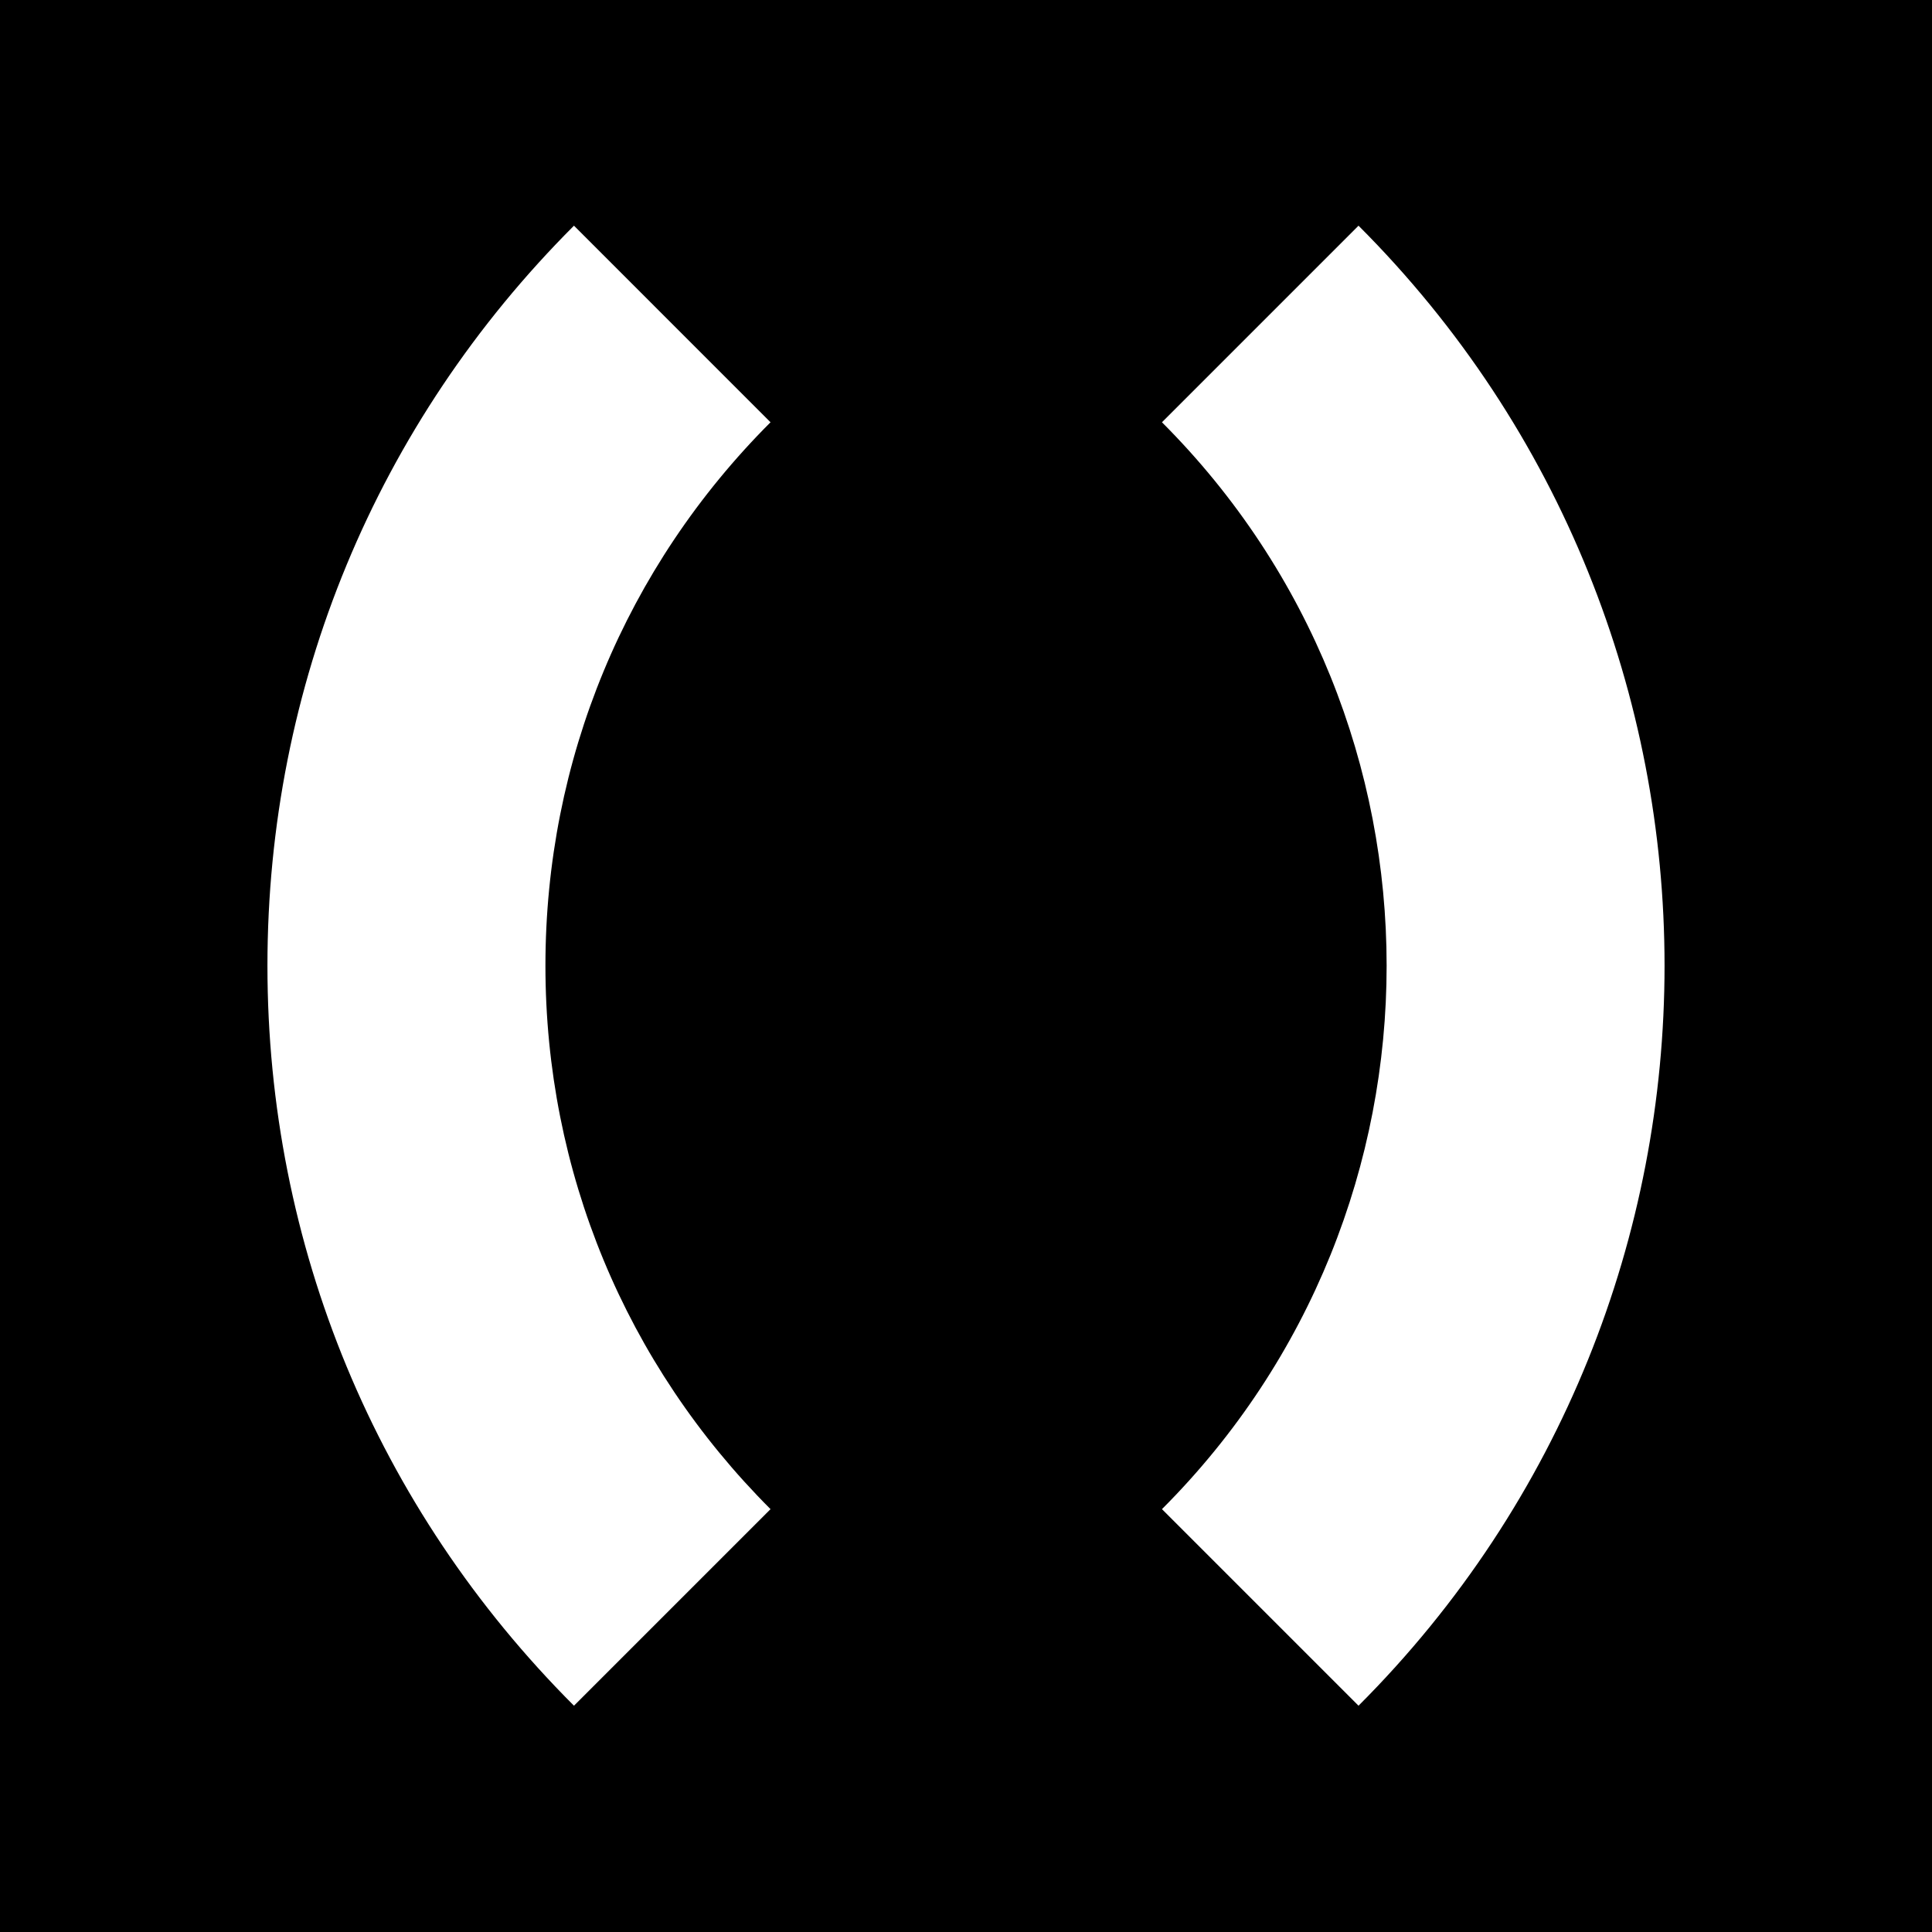 <svg id="Layer_1" data-name="Layer 1" xmlns="http://www.w3.org/2000/svg" xmlns:xlink="http://www.w3.org/1999/xlink" viewBox="0 0 1080 1080"><defs><style>.cls-1{fill:none;}.cls-2{clip-path:url(#clip-path);}.cls-3{fill:#fff;}</style><clipPath id="clip-path"><rect class="cls-1" width="1080" height="1080"/></clipPath></defs><rect width="1080" height="1080"/><rect width="1080" height="1080"/><g class="cls-2"><path class="cls-3" d="M759.42,953.5,649.54,843.62C817,676.11,817,403.56,649.54,236.05L759.42,126.16c228.1,228.1,228.1,599.25,0,827.34"/><path class="cls-3" d="M320.85,953.5C210.36,843,149.5,696.1,149.5,539.83s60.86-303.17,171.35-413.67L430.73,236.05c-81.14,81.15-125.83,189-125.83,303.78s44.69,222.65,125.83,303.79Z"/></g></svg>